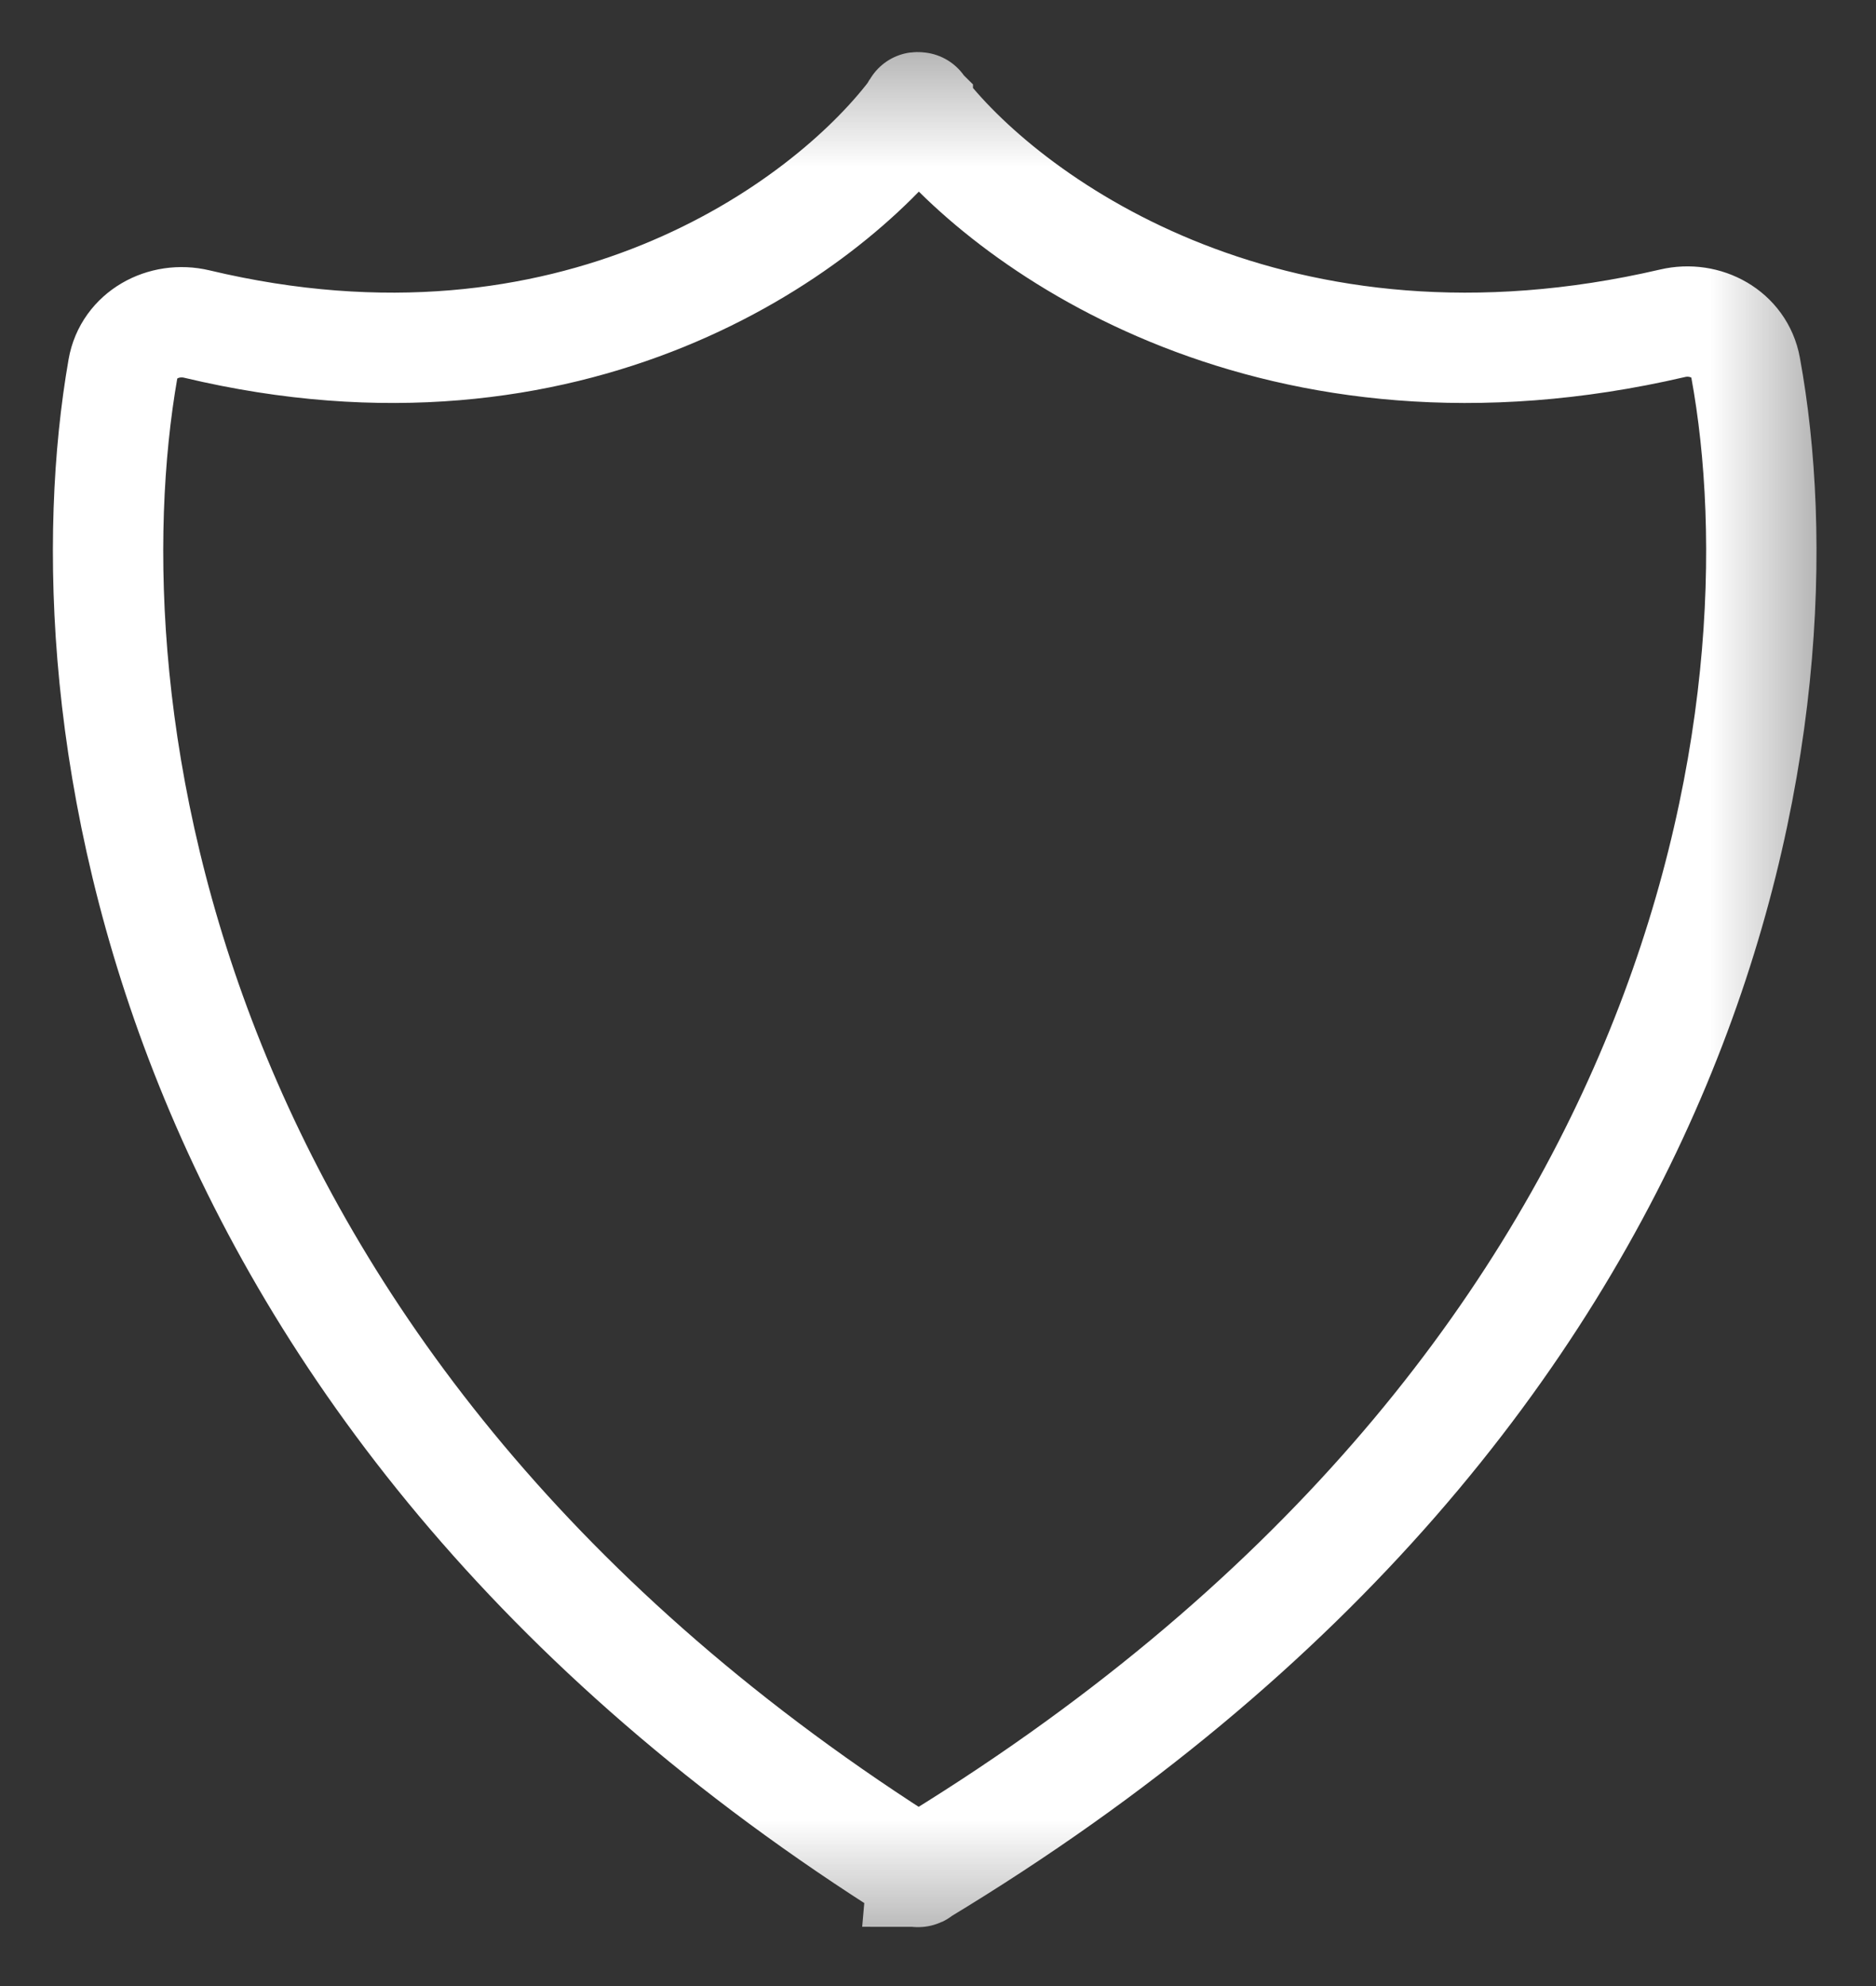 <svg width="17" height="18" viewBox="0 0 17 18" fill="none" xmlns="http://www.w3.org/2000/svg">
<rect x="0" y="0" width="17" height="18" fill="#333333" stroke="none"/>
<mask id="mask0_2464_8725" style="mask-type:alpha" maskUnits="userSpaceOnUse" x="0" y="0" width="17" height="18">
<rect y="0.344" width="16.625" height="17.312" fill="#D9D9D9"/>
</mask>
<g mask="url(#mask0_2464_8725)">
<path fill-rule="evenodd" clip-rule="evenodd" d="M8.276 1.034C7.479 2.078 5.188 3.749 1.784 2.937C1.482 2.865 1.167 3.037 1.114 3.343C0.582 6.392 1.361 12.592 8.312 16.961C8.313 16.961 8.313 16.962 8.313 16.963C8.314 16.963 8.314 16.964 8.314 16.964C8.314 16.966 8.317 16.967 8.318 16.966C8.318 16.966 8.318 16.966 8.318 16.966C8.319 16.966 8.32 16.966 8.321 16.966V16.966C8.323 16.967 8.325 16.966 8.325 16.964C8.325 16.964 8.325 16.963 8.325 16.963C8.326 16.962 8.326 16.962 8.327 16.961C15.574 12.586 16.377 6.374 15.818 3.33C15.763 3.029 15.454 2.86 15.156 2.93C11.579 3.762 9.177 2.067 8.354 1.021C8.353 1.02 8.352 1.018 8.352 1.017L8.327 0.973C8.326 0.971 8.323 0.971 8.322 0.973V0.973C8.321 0.974 8.318 0.974 8.317 0.973C8.317 0.973 8.317 0.973 8.317 0.972C8.316 0.971 8.313 0.971 8.312 0.973L8.276 1.034Z" stroke="white"/>
</g>
</svg>
